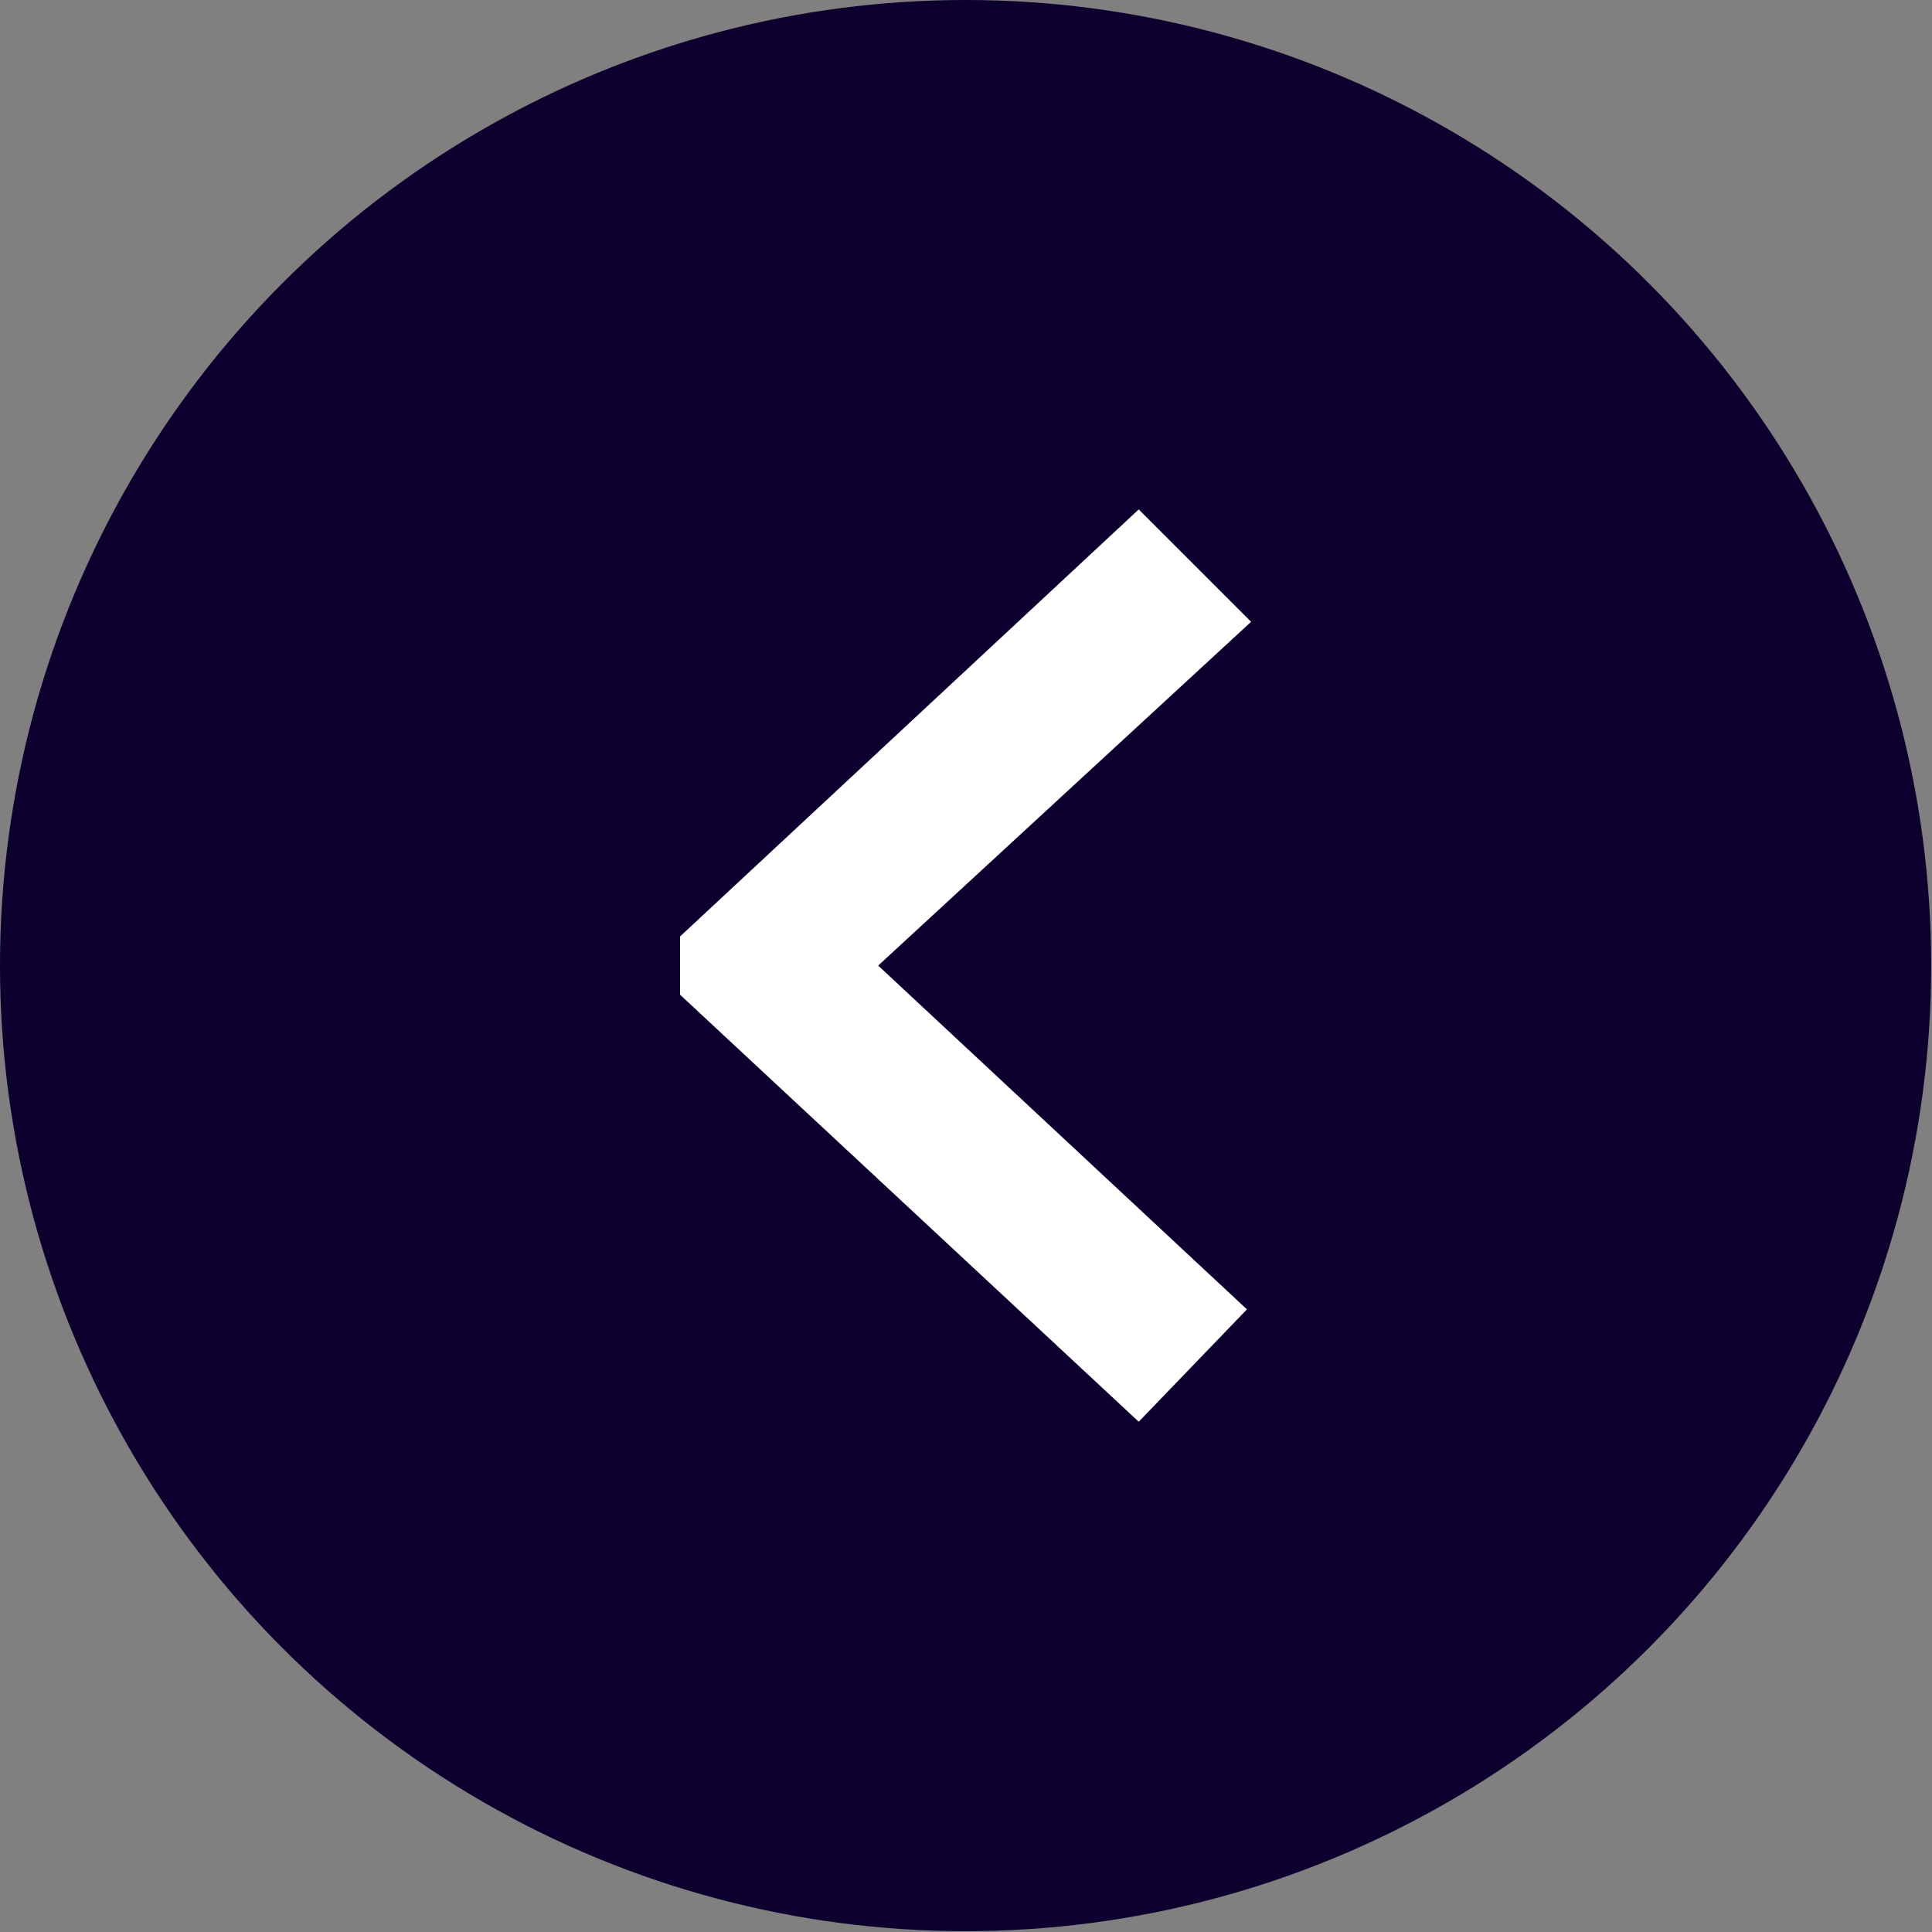 <?xml version="1.0" encoding="UTF-8"?><svg id="Layer_1" xmlns="http://www.w3.org/2000/svg" viewBox="0 0 23.21 23.21"><rect x="0" y="0" width="23.21" height="23.21" fill="#808080" stroke="none"/><defs><style>.cls-1{fill:#fff;}.cls-2{fill:#0e002e;}</style></defs><circle class="cls-2" cx="11.6" cy="11.6" r="11.6"/><path class="cls-1" d="M8.17,11.25l5.51-5.13,1.35,1.35-4.48,4.13,4.43,4.13-1.3,1.35-5.51-5.13v-.7Z"/></svg>